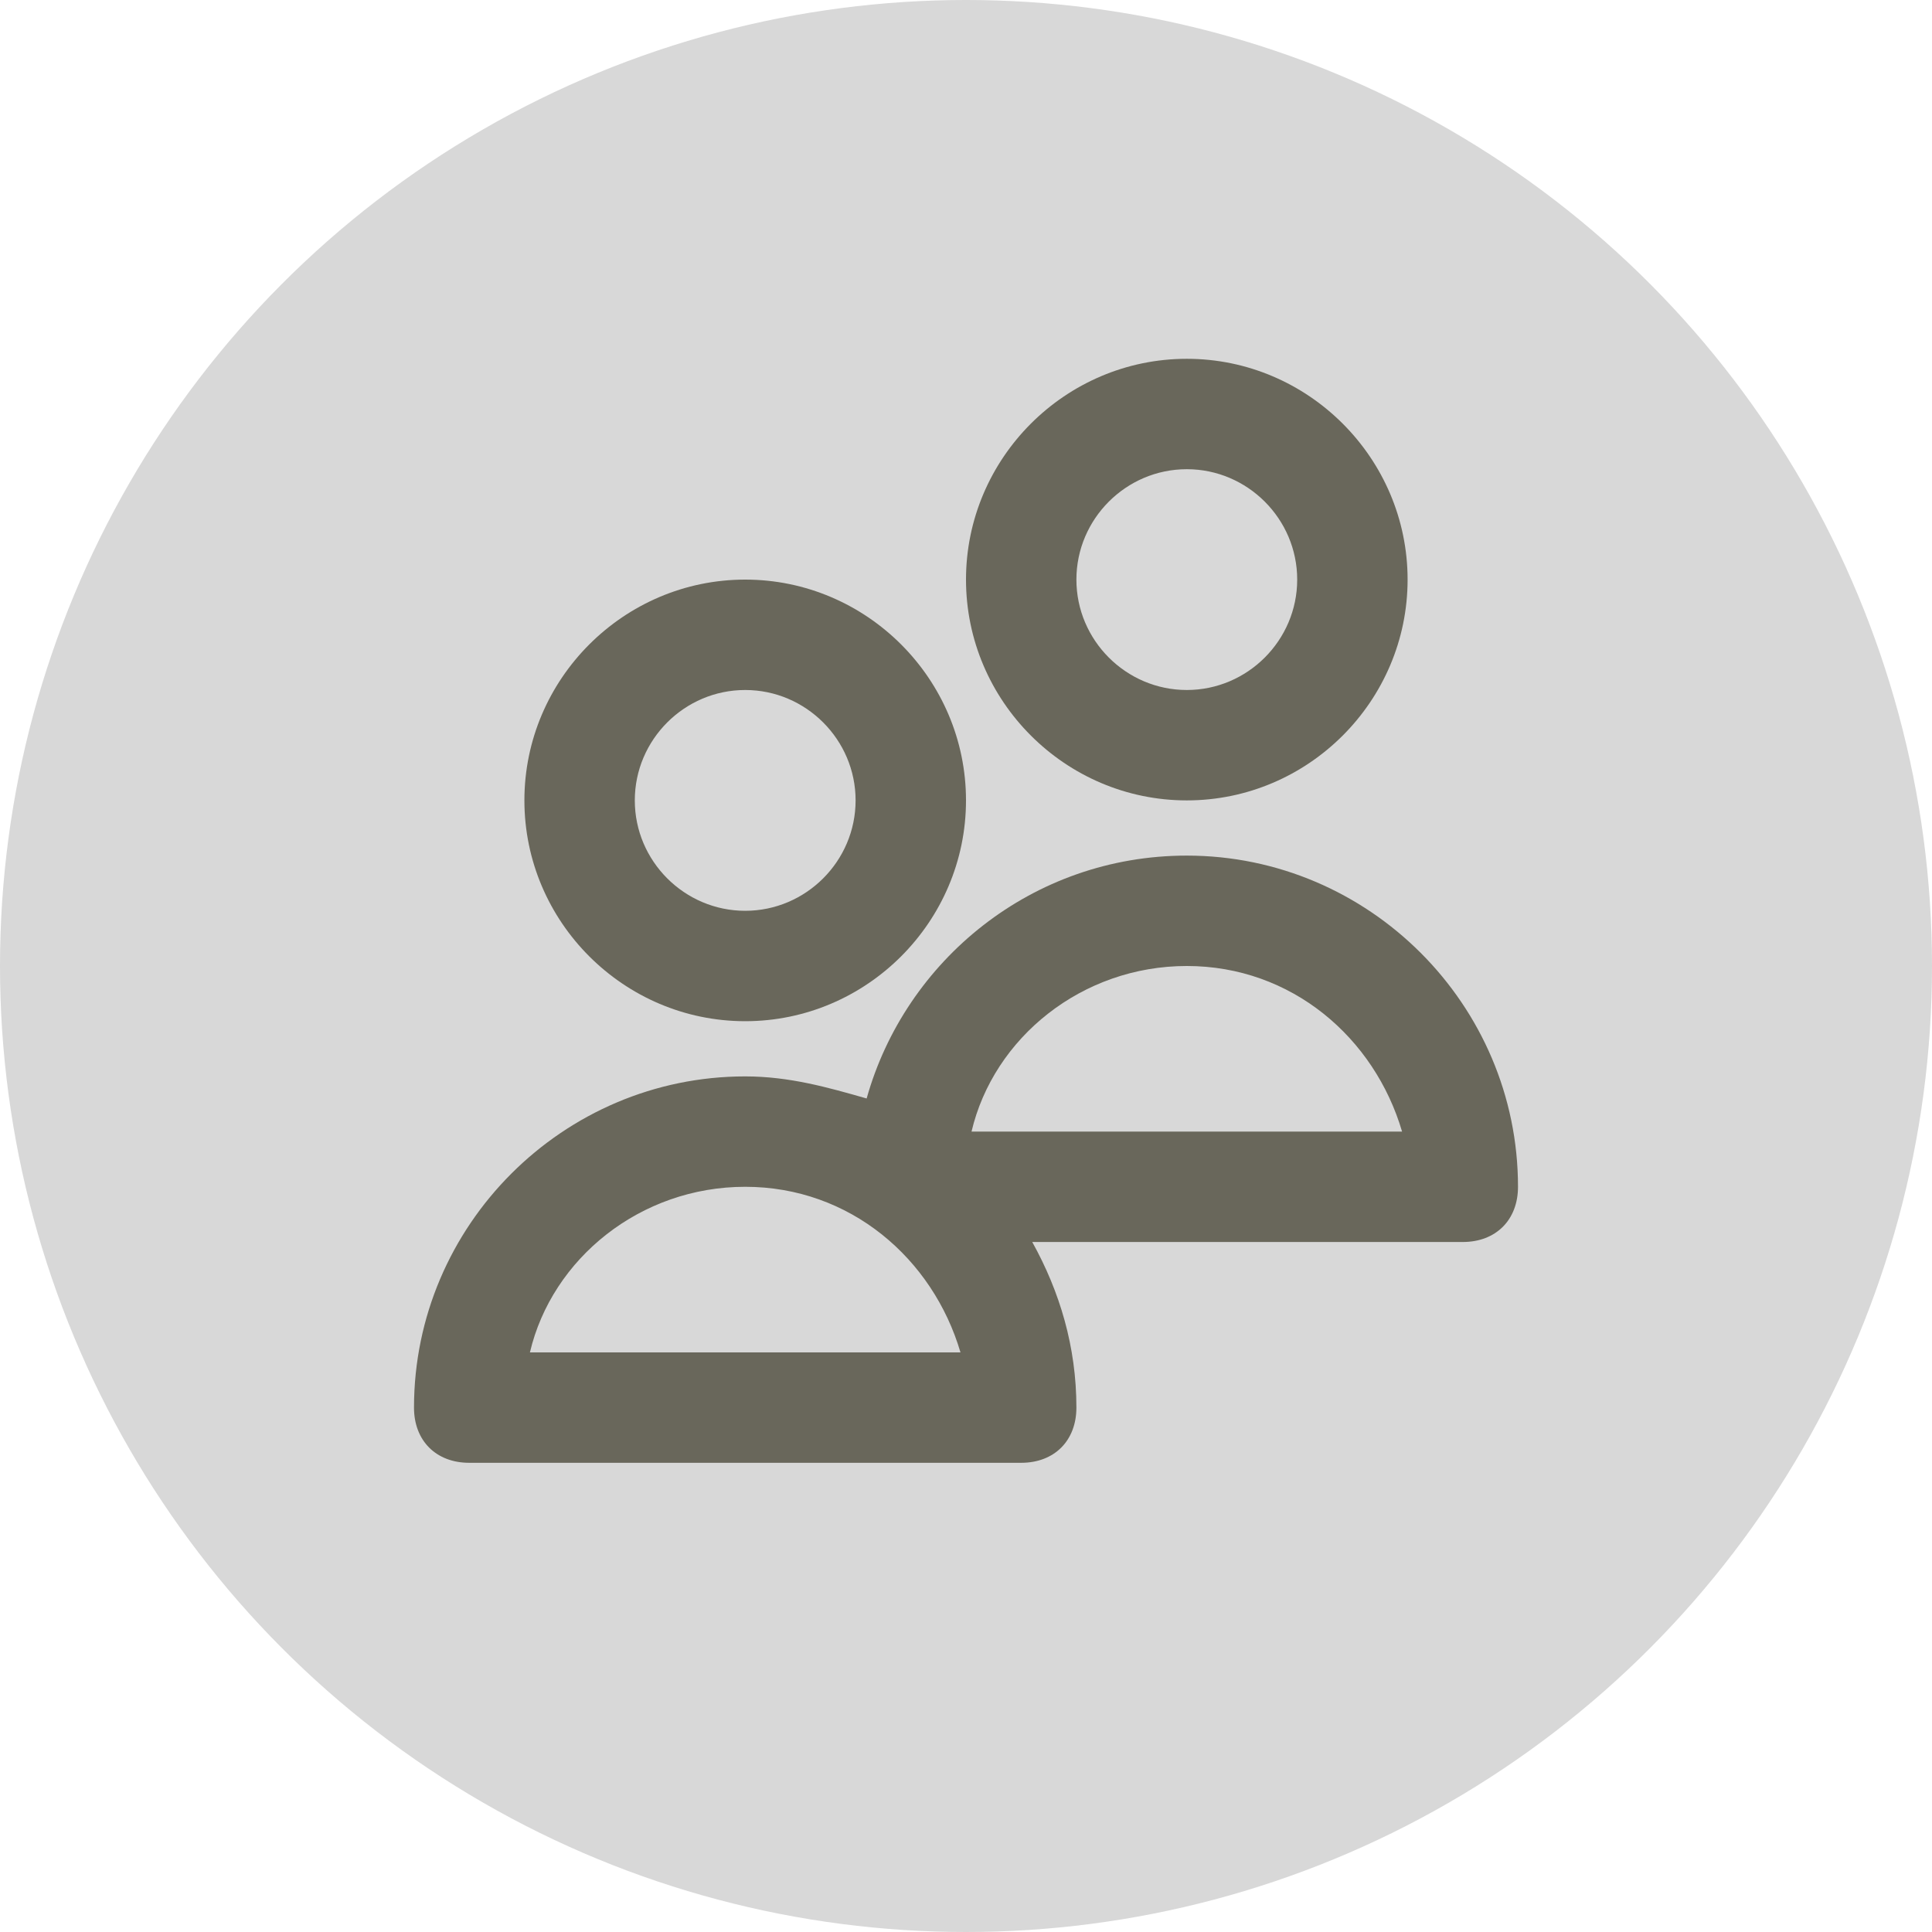 <svg height="70" viewBox="0 0 70 70" width="70" xmlns="http://www.w3.org/2000/svg"><g fill="none" fill-rule="evenodd"><circle cx="35" cy="35" fill="#d8d8d8" r="35"/><g id="inner" fill="#69675b" fill-rule="nonzero" transform="translate(15 13)"><path d="m12 24c4.4 0 8-3.6 8-8s-3.6-8-8-8-8 3.6-8 8 3.6 8 8 8zm0-12c2.2 0 4 1.8 4 4s-1.8 4-4 4-4-1.8-4-4 1.8-4 4-4z"/><path d="m28 16c4.4 0 8-3.6 8-8s-3.6-8-8-8-8 3.6-8 8 3.6 8 8 8zm0-12c2.2 0 4 1.8 4 4s-1.8 4-4 4-4-1.8-4-4 1.8-4 4-4z"/><path d="m28 18c-5.6 0-10.2 3.8-11.6 8.8-1.4-.4-2.8-.8-4.4-.8-6.6 0-12 5.4-12 12 0 1.2.8 2 2 2h20c1.2 0 2-.8 2-2 0-2.2-.6-4.2-1.6-6h15.6c1.2 0 2-.8 2-2 0-6.6-5.4-12-12-12zm-23.8 18c.8-3.4 4-6 7.8-6s6.8 2.6 7.8 6zm16-8c.8-3.4 4-6 7.8-6s6.8 2.6 7.8 6z"/></g></g></svg>
